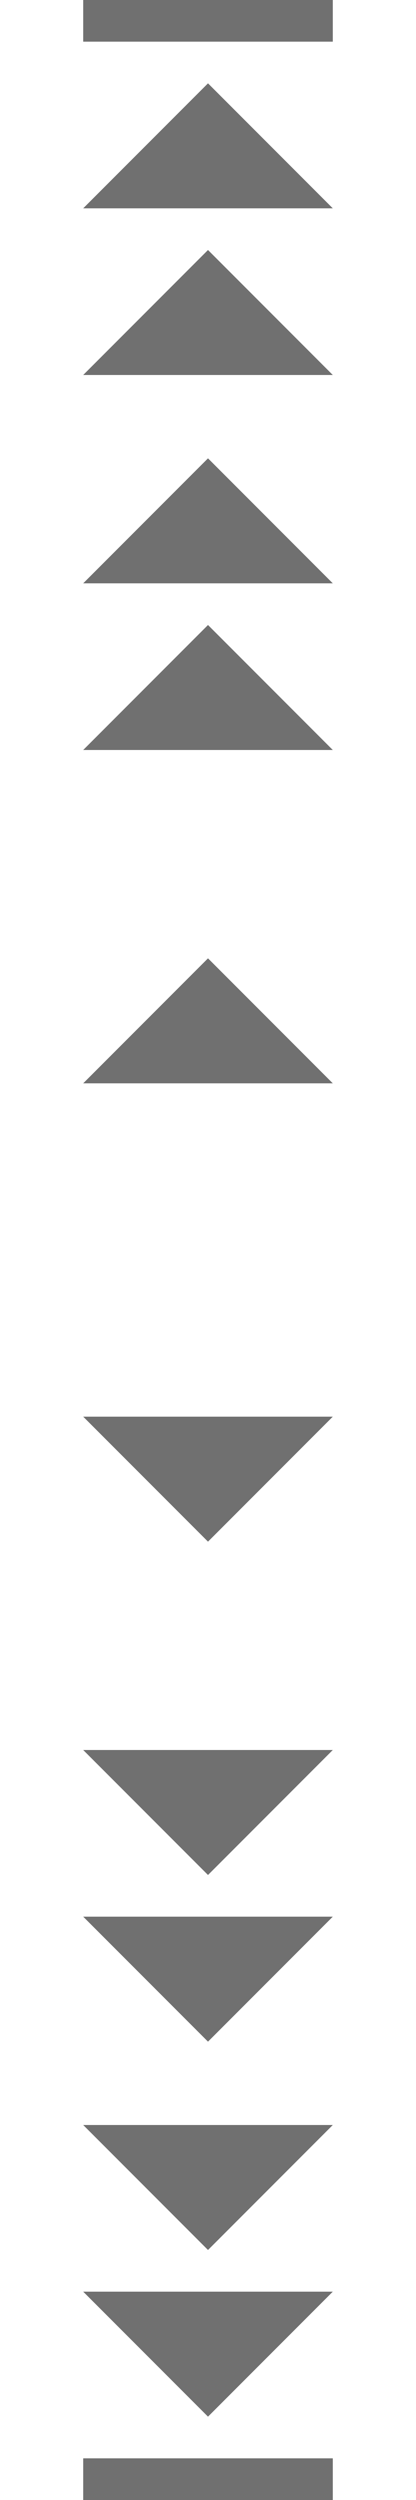 <?xml version="1.0" encoding="UTF-8"?>
<svg x="0px" y="0px" version="1.1" viewBox="0 0 10 60" xmlns="http://www.w3.org/2000/svg" xmlns:xlink="&quot;http://www.w3.org/1999/xlink&quot;">
	<g>
		<polygon points="5,2 2,5 8,5  " fill="#707070" class="Mask" tag="Mask"/>
		<polygon points="5,6 2,9 8,9  " fill="#707070" class="Mask" tag="Mask1"/>
		<rect x="4.5" y="-2.5" width="1" height="6" rx="0" ry="0" fill="#707070" class="Mask" transform="matrix(0, -1, 1, 0, 4.5, 5.5)" tag="Mask2"/>
	</g>
	<g transform="translate(0, 10)">
		<polygon points="5,1 2,4 8,4  " fill="#707070" class="Mask" tag="Mask"/>
		<polygon points="5,5 2,8 8,8  " fill="#707070" class="Mask" tag="Mask1"/>
	</g>
	<g transform="translate(0, 20)">
		<polygon points="5,3 2,6 8,6  " fill="#707070" class="Mask" tag="Mask"/>
	</g>
	<g transform="translate(0, 30)">
		<polygon points="5,7 8,4 2,4  " fill="#707070" class="Mask" tag="Mask"/>
	</g>
	<g transform="translate(0, 40)">
		<polygon points="5,9 8,6 2,6  " fill="#707070" class="Mask" tag="Mask"/>
		<polygon points="5,5 8,2 2,2  " fill="#707070" class="Mask" tag="Mask1"/>
	</g>
	<g transform="translate(0, 50)">
		<polygon points="5,8 8,5 2,5  " fill="#707070" class="Mask" tag="Mask"/>
		<polygon points="5,4 8,1 2,1  " fill="#707070" class="Mask" tag="Mask1"/>
		<rect x="4.5" y="6.5" width="1" height="6" rx="0" ry="0" fill="#707070" class="Mask" transform="matrix(0, 1, -1, 0, 14.5, 4.5)" tag="Mask2"/>
	</g>
</svg>
